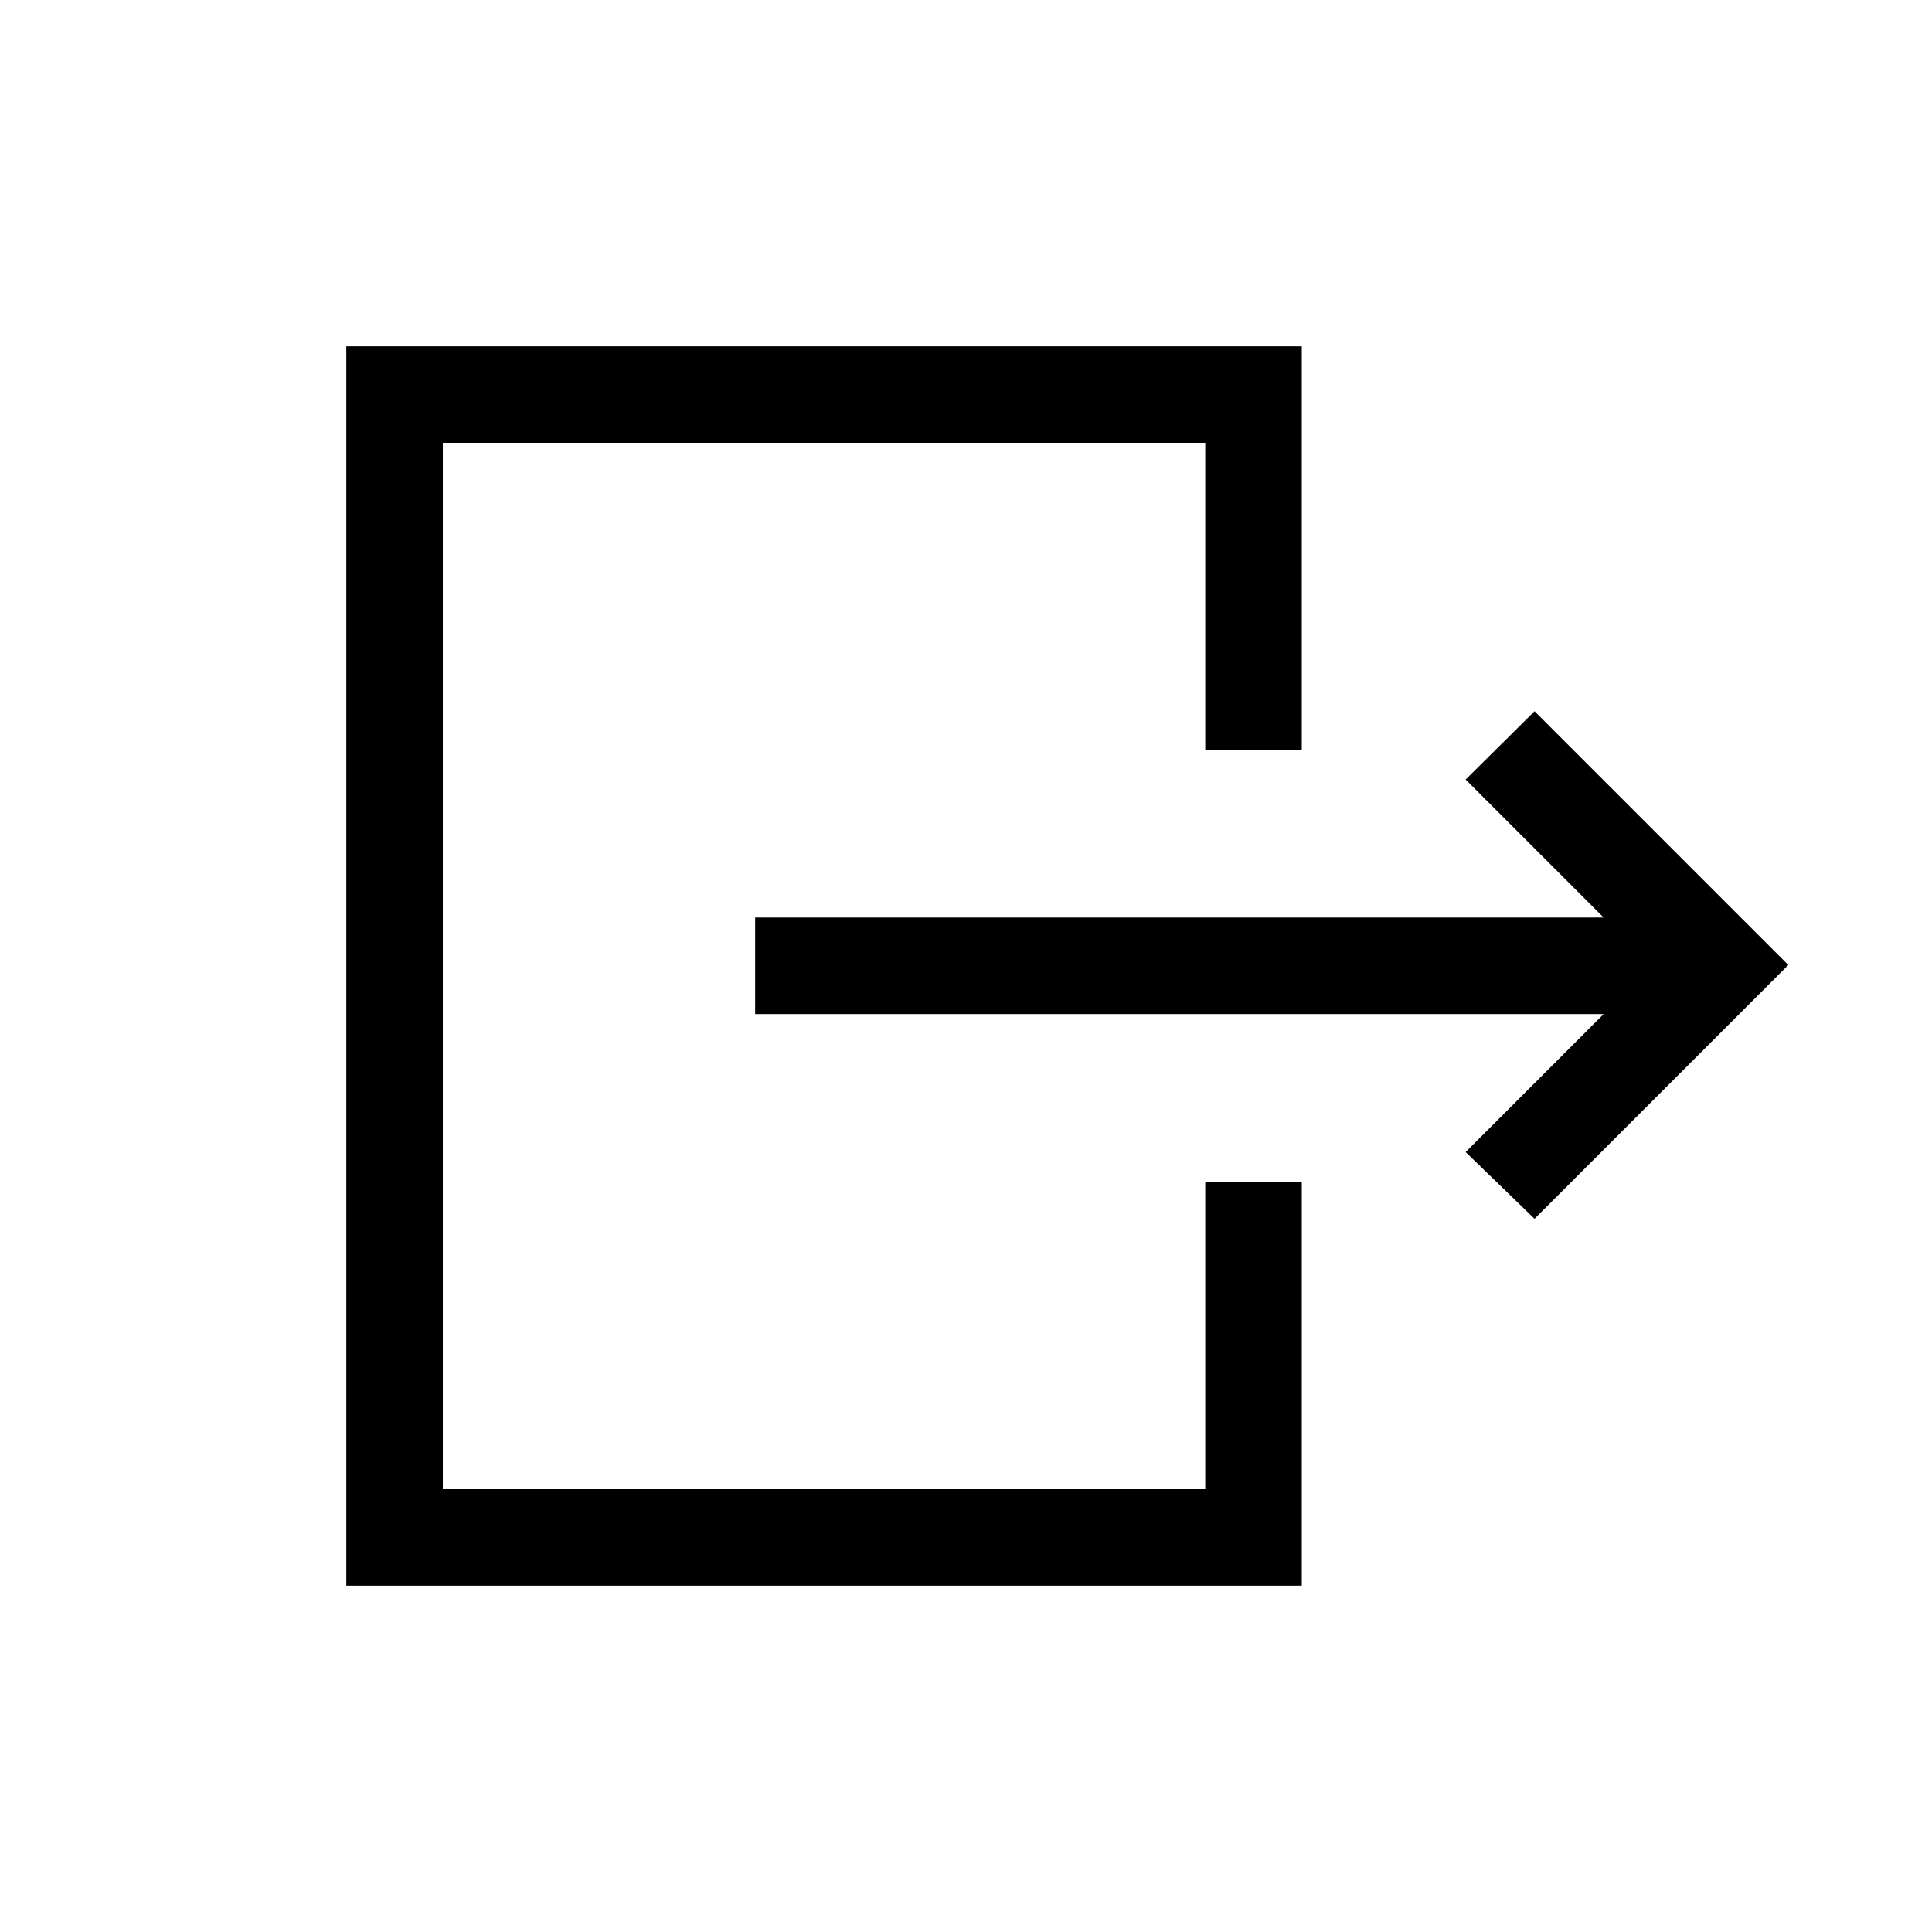 <svg xmlns="http://www.w3.org/2000/svg" height="20" viewBox="0 -960 960 960" width="20"><path d="M796.85-456.12H375.23v-47.96h421.62l-68.58-68.57 34.23-33.96L888.61-480.5 762.5-354.39l-34.23-33.15 68.58-68.58Zm-197.96-131.3v-152.54H220.04v519.92h378.85v-152.73h47.96v200.69H172.08v-615.84h474.77v200.5h-47.96Z"/></svg>